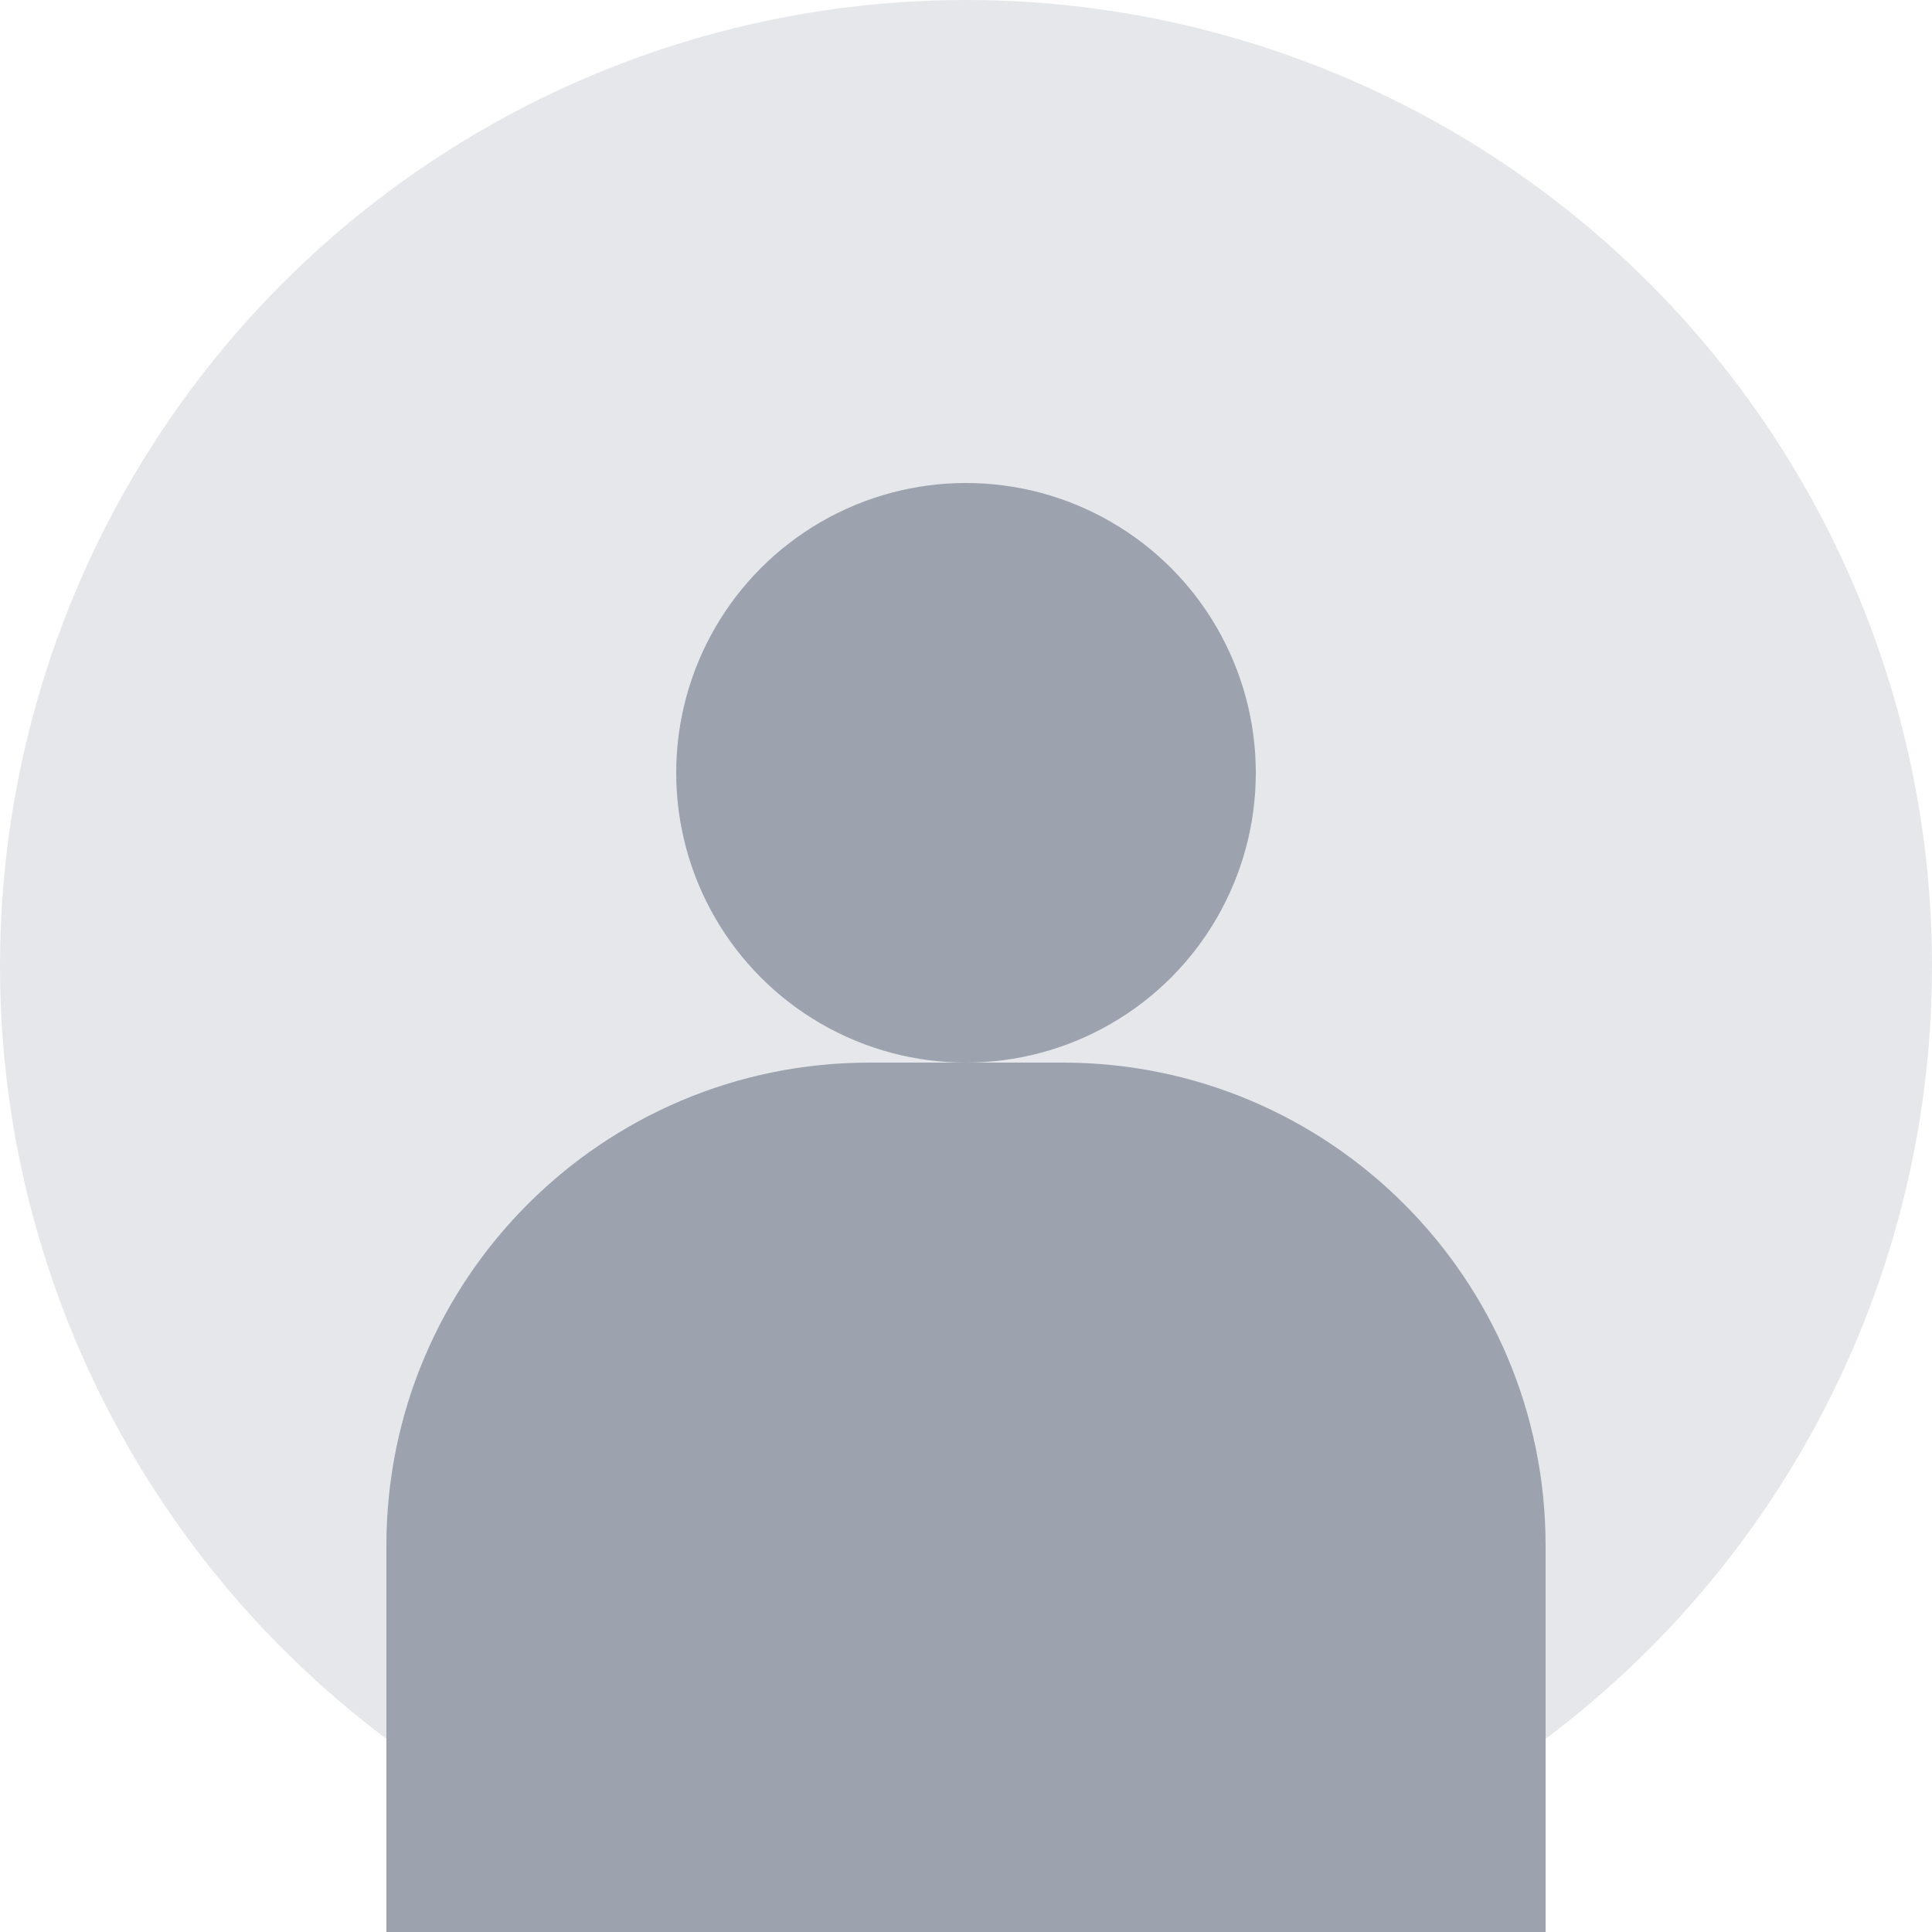<svg width="80" height="80" viewBox="0 0 80 80" fill="none" xmlns="http://www.w3.org/2000/svg">
  <circle cx="40" cy="40" r="40" fill="#E5E7EB"/>
  <circle cx="40" cy="32" r="12" fill="#9CA3AF"/>
  <path d="M16 64C16 52.954 24.954 44 36 44H44C55.046 44 64 52.954 64 64V80H16V64Z" fill="#9CA3AF"/>
</svg> 